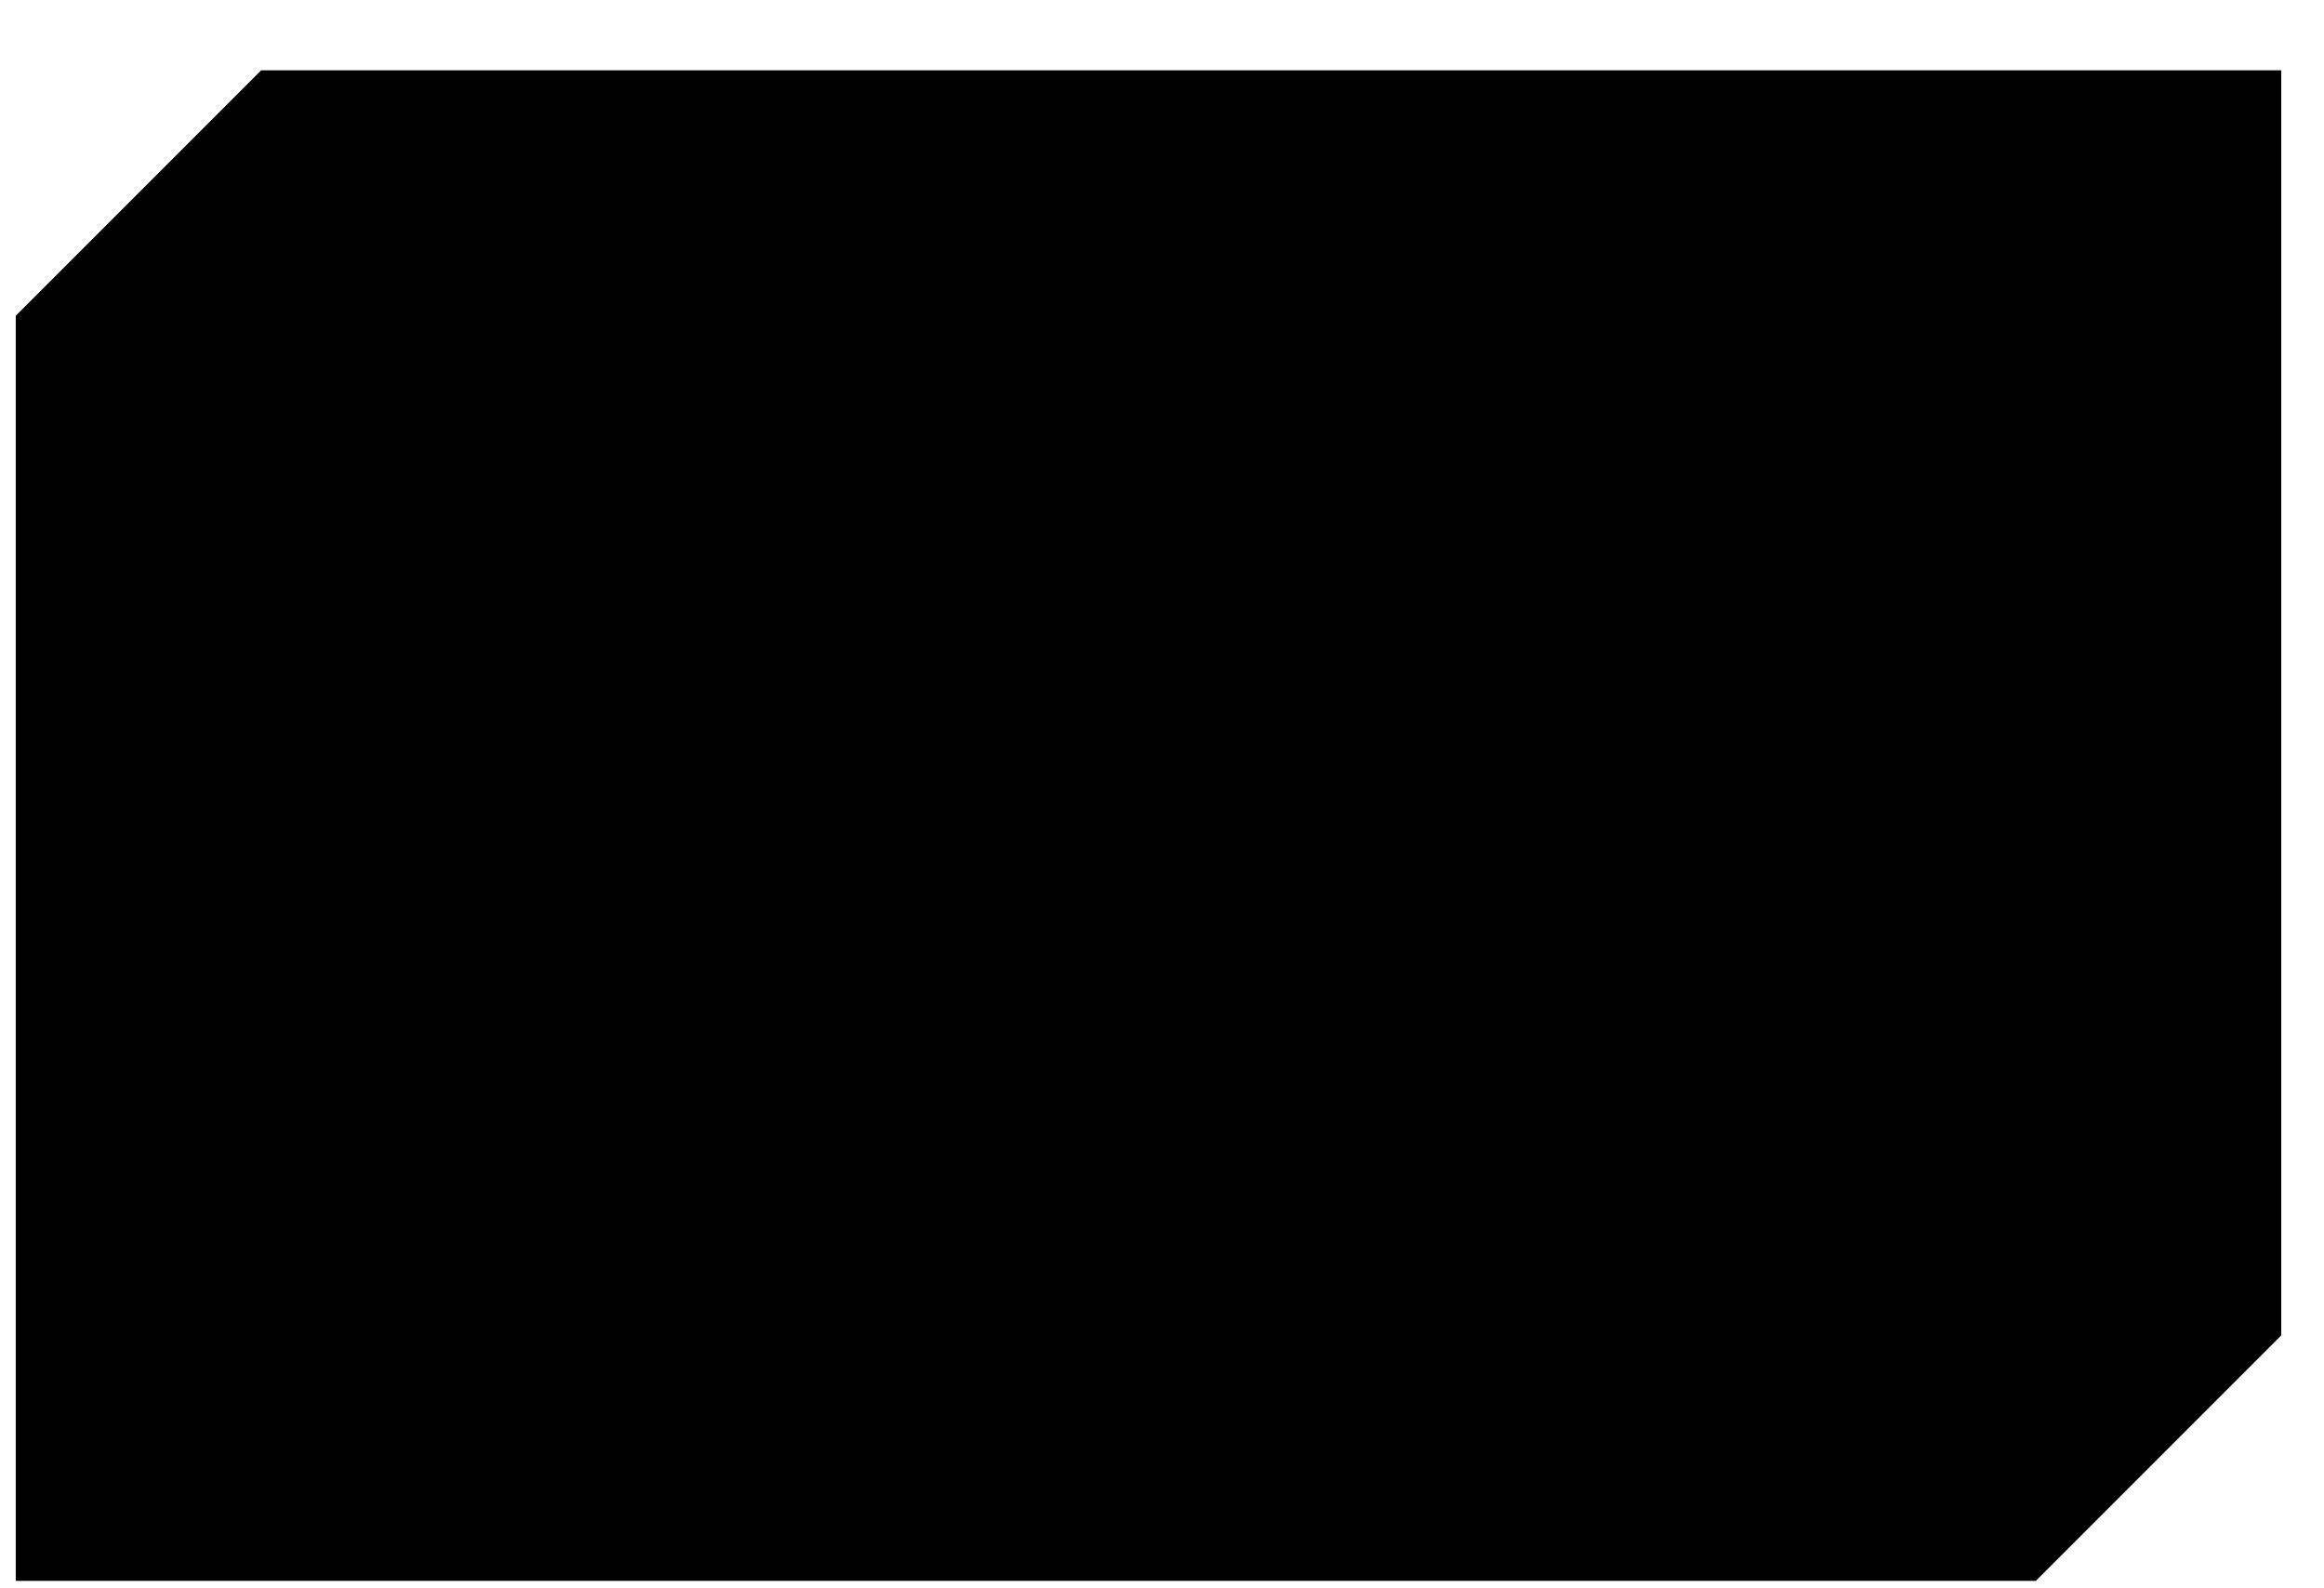 <?xml version="1.0" standalone="no"?>
<!DOCTYPE svg PUBLIC "-//W3C//DTD SVG 1.0//EN"
    "http://www.w3.org/TR/2001/REC-SVG-20010904/DTD/svg10.dtd">
<?xml-stylesheet type="text/css" href="..\cisco_network.css" ?>
<svg contentScriptType="text/ecmascript" zoomAndPan="magnify" xmlns:xlink="http://www.w3.org/1999/xlink" baseProfile="full"
    contentStyleType="text/css" enable-background="new" version="1.0" width="36.312" preserveAspectRatio="none"
    viewBox="388 -554.02 40.992 28" height="24.803" xmlns="http://www.w3.org/2000/svg" color-interpolation-filters="sRGB"
    x="0" y="1.5">
    <path d="M1166,-1580 L1166,-1647 L1273,-1647 L1273,-1580 L1166,-1580 Z M1179,-1660 L1166,-1647 L1273,-1647 
        L1286,-1660 L1179,-1660 Z M1286,-1593 L1286,-1660 L1273,-1647 L1273,-1580 L1286,-1593 Z" stroke-width="2"
        transform="matrix(0.333, 0, 0, 0.333, 0, 0)"/>
    <path fill="none" d="M1246,-1591 L1246,-1636 L1194,-1636 L1194,-1591 L1246,-1591 Z M1202,-1623 L1238,-1623 
        M1202,-1613 L1238,-1613 M1202,-1603 L1238,-1603" stroke-width="2" transform="matrix(0.333, 0, 0, 0.333, 0, 0)"/>
</svg>